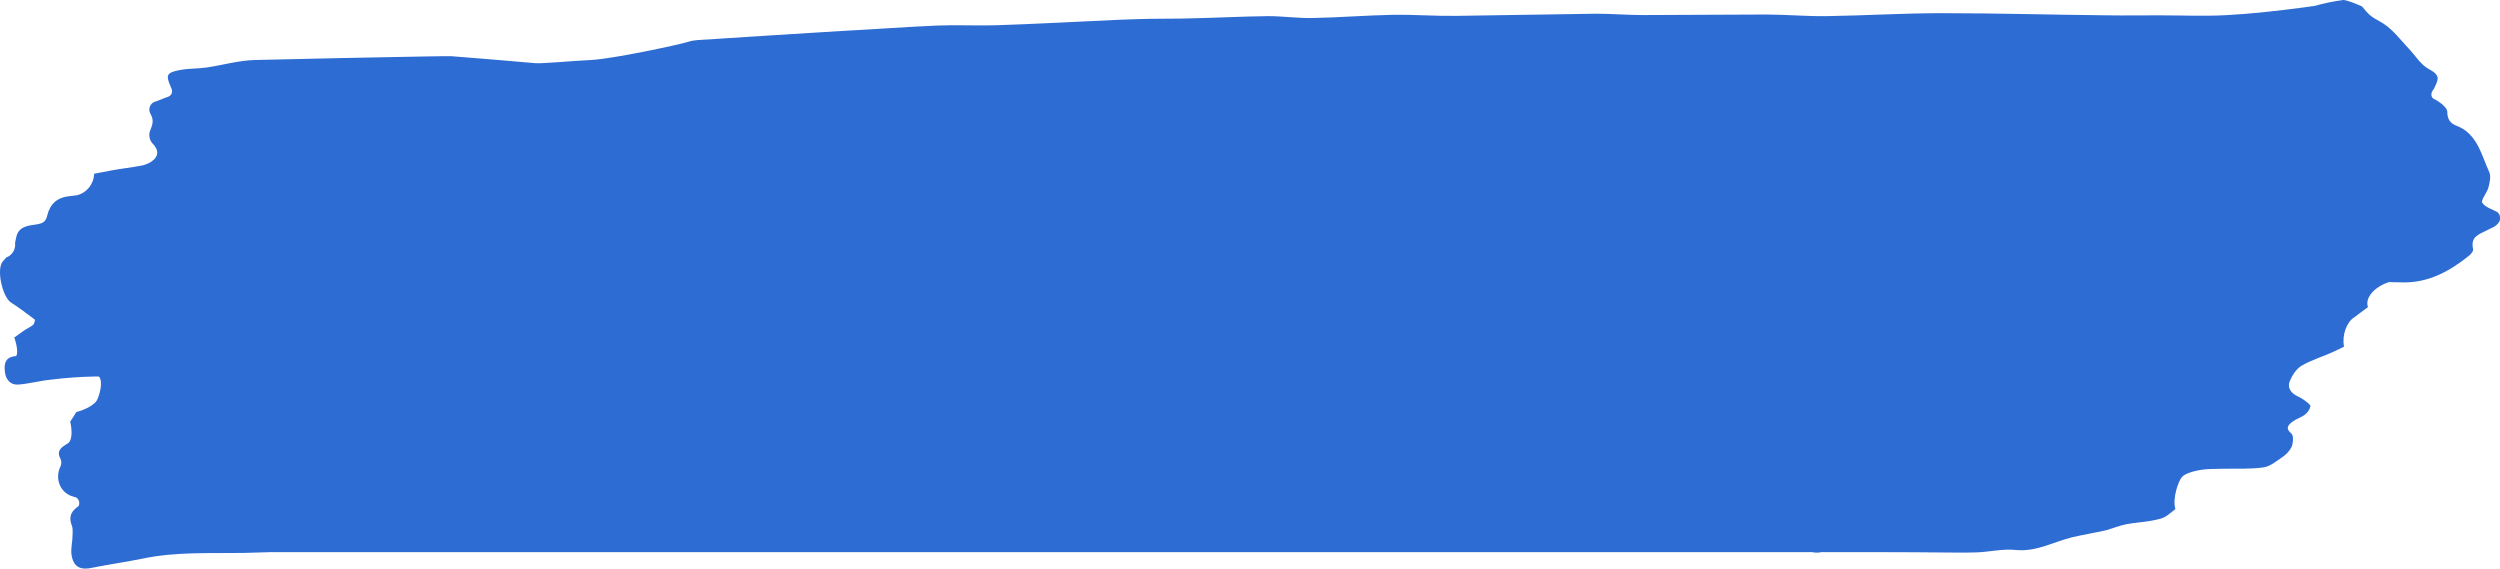 <?xml version="1.0" encoding="UTF-8"?> <!-- Generator: Adobe Illustrator 23.0.1, SVG Export Plug-In . SVG Version: 6.00 Build 0) --> <svg xmlns="http://www.w3.org/2000/svg" xmlns:xlink="http://www.w3.org/1999/xlink" version="1.1" id="Layer_1" x="0px" y="0px" viewBox="0 0 929.6 211.4" style="enable-background:new 0 0 929.6 211.4;" xml:space="preserve"> <style type="text/css"> .st0{fill:#2D6CD2;} </style> <title>streep-blauw2</title> <g id="Layer_1_copy"> <path class="st0" d="M677.3,205.4c-1.2,0.3-2.3,0.3-3.5,0H677.3z"></path> <path class="st0" d="M929,79.3c0.4,0.2,0.7,1.2,0.6,2.3s-1.5,2.6-3.4,3.3l-1.6,0.8c-2.7,1.4-6.1,2.3-5,6.9c0.2,0.7-0.9,2.1-1.8,2.7 c-7.4,5.9-15.2,10-24.9,9.7l-4.6-0.1c-5.5,1.8-9,5.9-7.8,9.3l-2.7,2l-2.4,1.8c-2.9,1.8-4.6,6.7-3.8,10.9l-3.3,1.6 c-4.1,2-8.6,3.2-12.5,5.5c-1.9,1.1-3.5,3.6-4.4,5.8c-1,2.6,0.7,4.5,3,5.6c0.8,0.4,1.6,0.8,2.3,1.3c0.9,0.7,2.5,1.7,2.4,2.4 c-0.3,1.3-1.1,2.4-2.2,3.2c-1.3,1-3,1.4-4.3,2.4c-1.6,1.2-3.1,2.4-0.5,4.6c0.8,0.7,0.6,3.5,0,4.9c-0.8,1.6-2.1,2.9-3.6,3.9 c-2.2,1.5-4.5,3.4-6.9,3.7c-4.9,0.7-9.9,0.4-14.8,0.5l-4.8,0.1c-4.5,0.1-9.2,1.4-10.6,2.9s-3.7,8.1-2.5,12l-2.8,2.2 c-1.6,1.3-3.9,1.7-6,2.1c-3.1,0.6-6.2,0.7-9.3,1.3c-2.7,0.5-5.2,1.6-7.8,2.3c-4,0.9-8.2,1.6-12.2,2.5c-7.1,1.7-13.6,5.6-21.3,4.8 c-4.7-0.5-9.6,0.7-14.4,0.9c-5.5,0.2-11,0-16.6,0h-0.7c-0.7,0-10.1-0.1-20.9-0.1H100.8c0,0-3,0.1-6.8,0.2l-3.4,0.1 c-12.5,0.2-25.1-0.5-37.5,2.1c-6.4,1.3-12.9,2.2-19.3,3.5c-4.5,0.9-6.9-0.9-7.3-5.8c0-1.6,0.2-3.2,0.4-4.8c0-1.7,0.4-3.7-0.2-5.2 c-1.1-2.9-0.5-4.8,1.7-6.6l0.8-0.6c0.6-1.1,0.2-2.5-0.8-3.2l-1-0.3c-4.9-1.2-7.2-6.6-4.9-11.3c0.4-0.9,0.4-1.9,0-2.8 c-1.3-2.3-0.4-3.7,1.4-4.9l1.4-0.9c1.4-0.8,1.7-4.4,0.8-8l1.1-1.7l1.2-1.9c3.3-0.8,6.7-2.7,7.6-4.3s2.5-6.9,0.8-8.9h-1.5 c-5.6,0.1-11.1,0.5-16.6,1.2c-4,0.4-7.9,1.5-11.9,1.8c-2.9,0.2-4.7-1.8-5-4.9c-0.3-2.7,0.1-5.1,3.4-5.6l0.8-0.1 c0.7-0.8,0.4-3.9-0.7-6.9l3.5-2.5c1.1-0.8,2.4-1.3,3.5-2.2c0.5-0.4,0.8-1.9,0.6-2c-2.9-2.2-5.8-4.4-8.8-6.3 c-3.2-2.1-5.6-12.5-3-15.4l1.3-1.4c2.2-0.8,3.5-3.1,3.2-5.4L6,88.4c0.8-4.4,4.7-4.5,7.8-5c2.3-0.4,3.3-1.1,3.8-3.4 c1-4.1,3.6-6.5,7.8-7l3.2-0.4c3.7-0.9,6.3-4.2,6.4-8l6.3-1.2c3.7-0.7,7.5-1.1,11.2-1.8c1.2-0.2,2.4-0.7,3.5-1.3 c3.2-2.1,3.2-4.6,0.5-7.2c-0.9-1.2-1.2-2.8-0.8-4.2c0.9-2.3,1.7-4,0.3-6.5c-0.9-1.4-0.5-3.4,1-4.3c0.3-0.2,0.7-0.3,1-0.4 c1.3-0.4,2.6-1.1,3.9-1.5c2.2-0.6,2.5-2.1,1.6-3.9c-1.9-4.3-1.6-5.3,3.1-6.2c3.3-0.7,6.8-0.5,10.2-1c6.1-0.9,12.2-2.7,18.3-2.8 c5.6-0.1,18.2-0.4,31.4-0.7c3.4-0.1,6.7-0.1,10.1-0.2c15.9-0.3,30.1-0.6,31.3-0.5c10.4,0.8,20.9,1.7,31.3,2.6 c2.1,0.2,15.8-1,20.6-1.2c8.1-0.4,32.3-5.6,35.9-6.7c1.2-0.4,2.4-0.6,3.7-0.7c4.7-0.3,48.1-3.1,53.8-3.4c11.8-0.6,23.5-1.5,35.3-2 c7.2-0.3,14.5,0.1,21.7-0.1c14.9-0.5,29.9-1.3,44.8-2c4.2-0.2,8.4-0.3,12.5-0.4c5.4-0.1,10.8,0,16.2-0.2c9.3-0.2,18.5-0.7,27.8-0.8 c5.5,0,11,0.8,16.6,0.7c10-0.2,20-1,30-1.2c7.8-0.1,15.5,0.5,23.3,0.4c17.4-0.2,34.8-0.6,52.2-0.8c5.7,0,11.5,0.5,17.2,0.5 c15.3,0,30.5-0.2,45.8-0.2c7.5,0,15,0.7,22.5,0.6c14.3-0.2,28.7-1.1,43-1.1c20.5,0,41,0.6,61.5,0.8c6.5,0.1,13,0,19.4,0 c8.5,0,17,0.4,25.4-0.1c9.3-0.5,18.7-1.6,27.9-2.8l4.4-0.6c3.5-1,7-1.7,10.6-2.2c1.1,0,4.2,1.1,7,2.4l1.7,2c1.9,2.2,4.1,3,6.3,4.4 c3.6,2.4,6.3,6,9.3,9.2c2.5,2.6,4.5,6,7.4,7.6s4.3,2.7,2.8,5.8l-0.8,1.7c-1.5,1.7-1.1,3.5,0.7,4l1.5,1c1.2,0.8,2.8,2.3,2.8,3.5 c0,2.8,1.2,4.3,3.3,5.1c7.8,2.9,9.3,10.7,12.3,17.3c0.7,1.5,0.2,3.9-0.3,5.7c-0.5,2-2.9,4.7-2.3,5.7c1.1,1.7,3.7,2.4,5.7,3.5 L929,79.3z"></path> </g> </svg> 